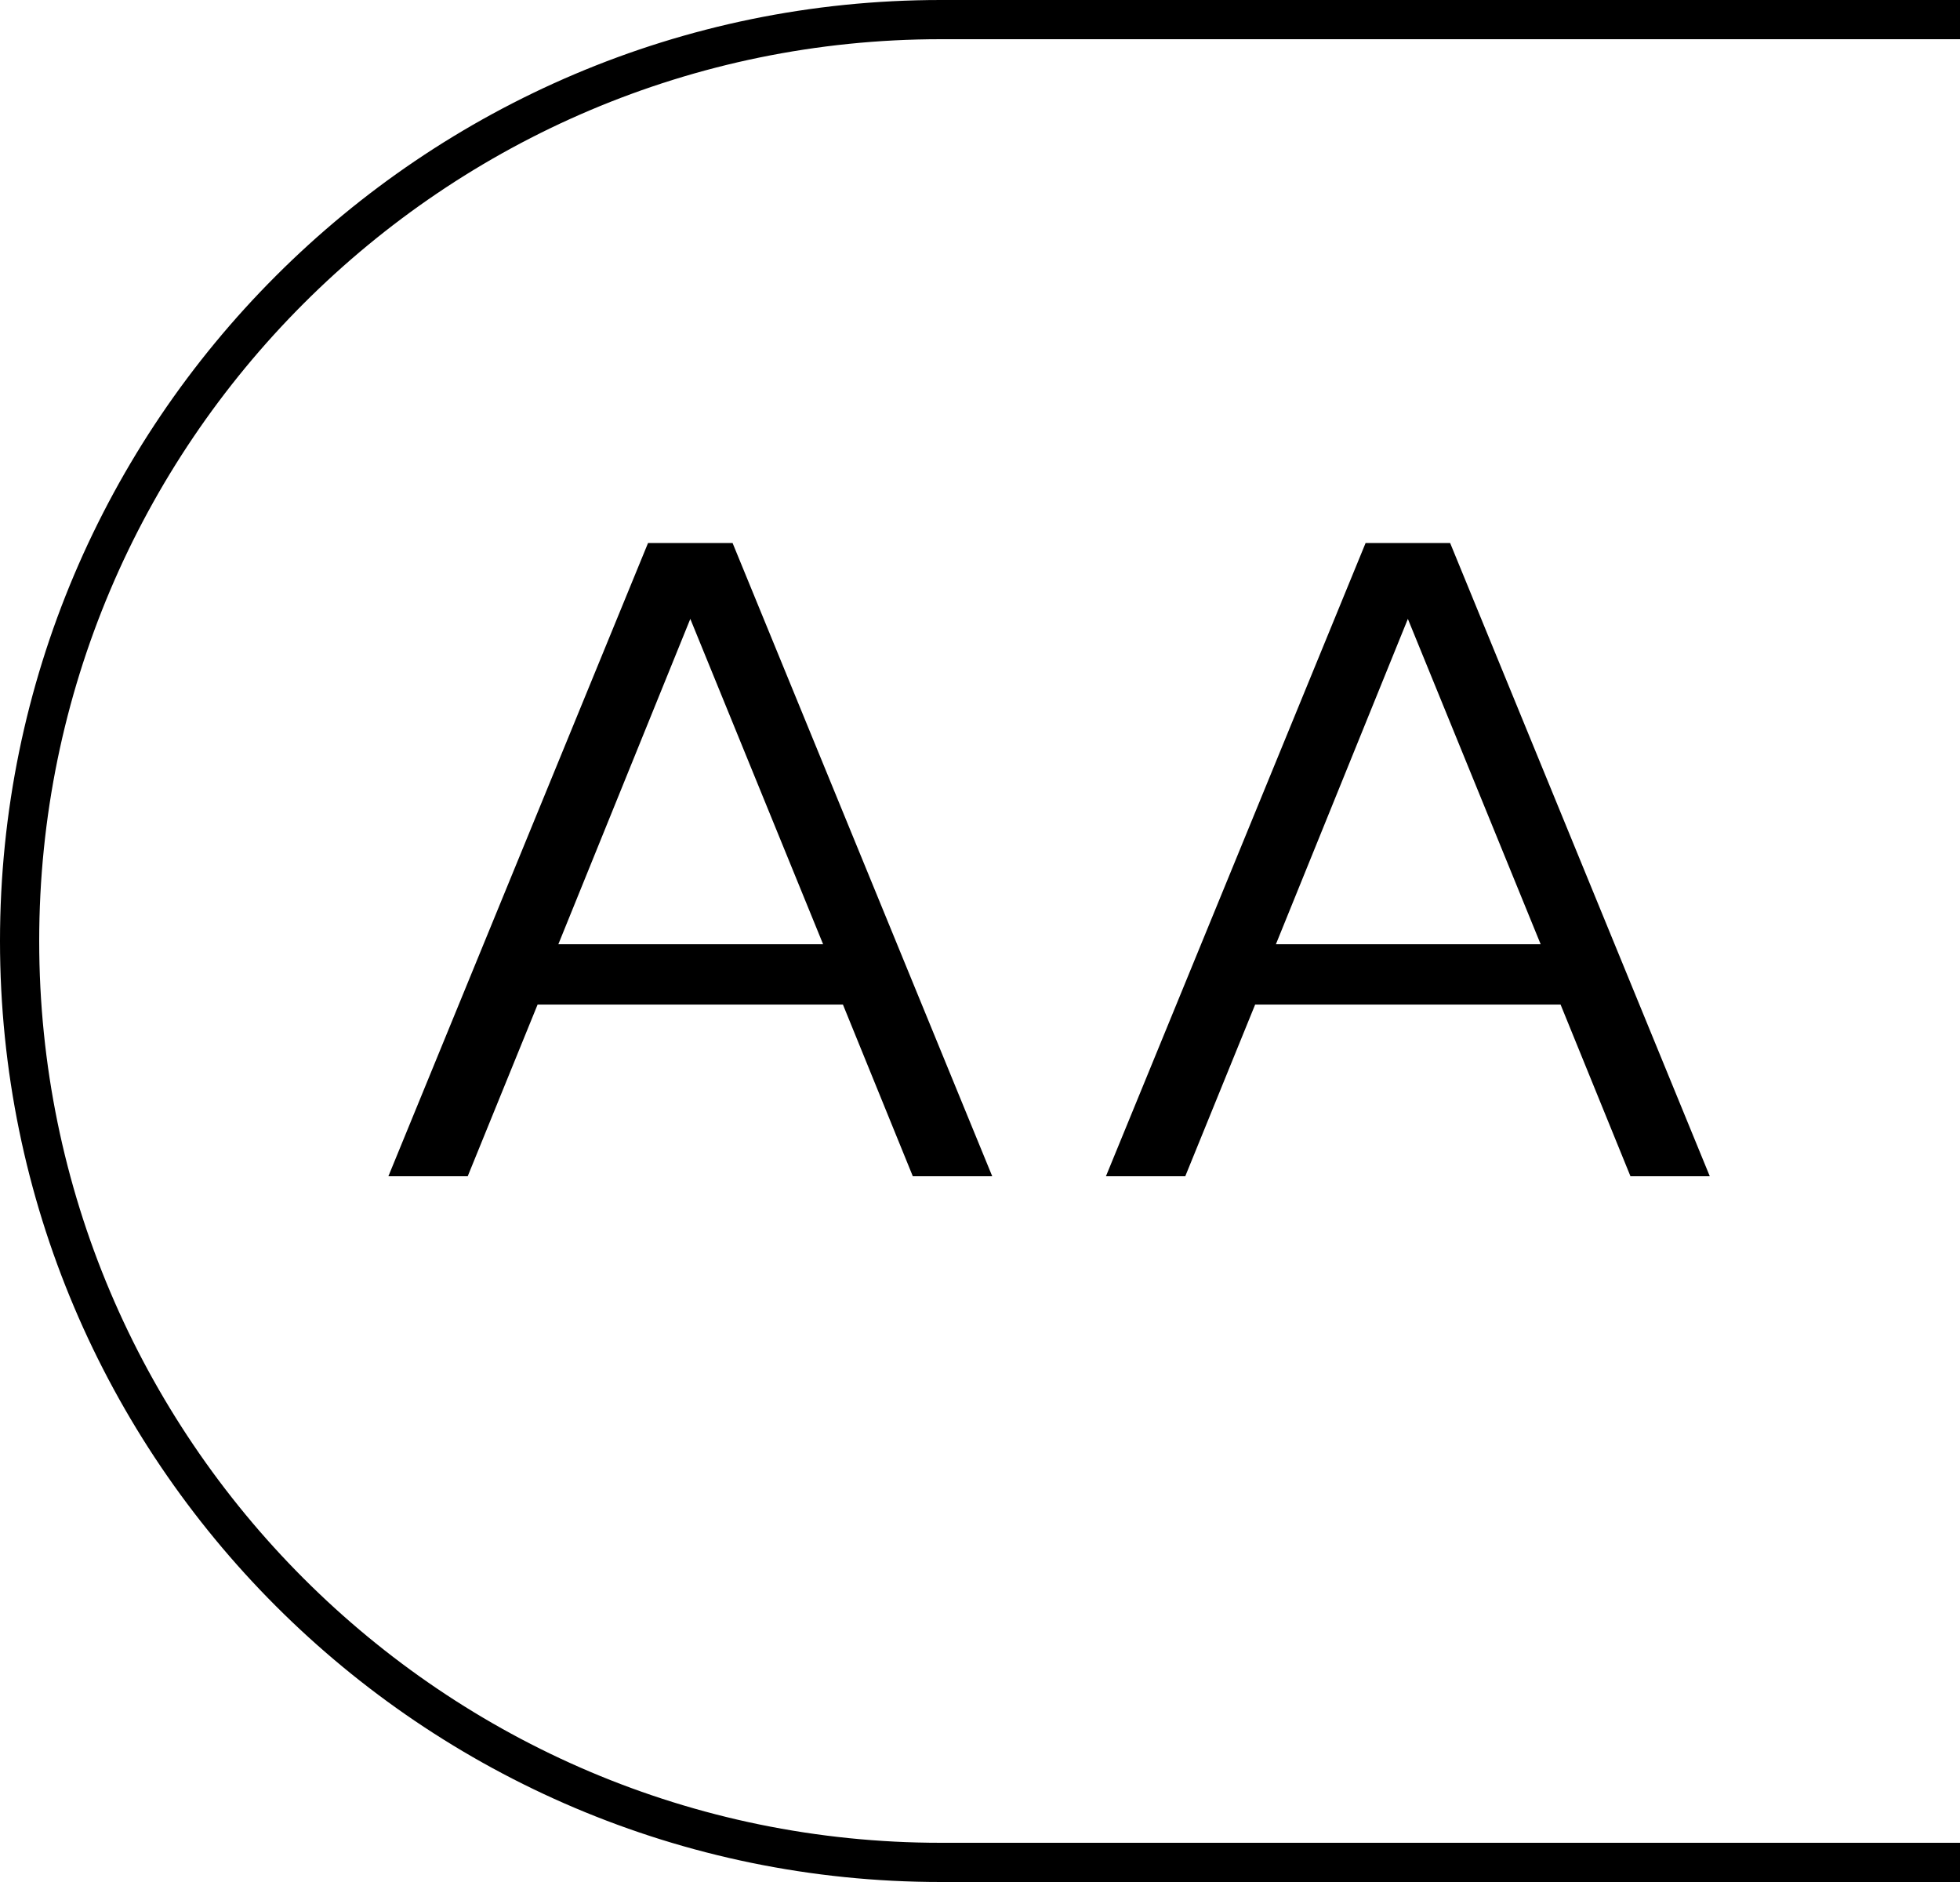 <?xml version="1.0" encoding="utf-8"?>
<!-- Generator: Adobe Illustrator 25.0.0, SVG Export Plug-In . SVG Version: 6.00 Build 0)  -->
<svg version="1.1" id="Calque_1" xmlns="http://www.w3.org/2000/svg" xmlns:xlink="http://www.w3.org/1999/xlink" x="0px" y="0px"
	 viewBox="0 0 211.5 203.04" style="enable-background:new 0 0 211.5 203.04;" xml:space="preserve">
<style type="text/css">
	.st0{enable-background:new    ;}
</style>
<g class="st0">
	<path d="M58.01,108.38l-7.54,18.52h-8.56l28.02-68.32h9.12l28.02,68.32H98.5l-7.54-18.52H58.01z M74.49,66.77l-14.24,35.1h28.57
		L74.49,66.77z"/>
	<path d="M135.44,108.38l-7.54,18.52h-8.56l28.02-68.32h9.12l28.02,68.32h-8.56l-7.54-18.52L135.44,108.38L135.44,108.38z
		 M151.92,66.77l-14.24,35.1h28.57L151.92,66.77z"/>
</g>
<path d="M211.5,198.81H101.52c-53.65,0-97.29-43.64-97.29-97.29c0-53.65,43.64-97.29,97.29-97.29H211.5V0H101.52
	C45.54,0,0,45.54,0,101.52c0,55.98,45.54,101.52,101.52,101.52H211.5V198.81z"/>
</svg>
